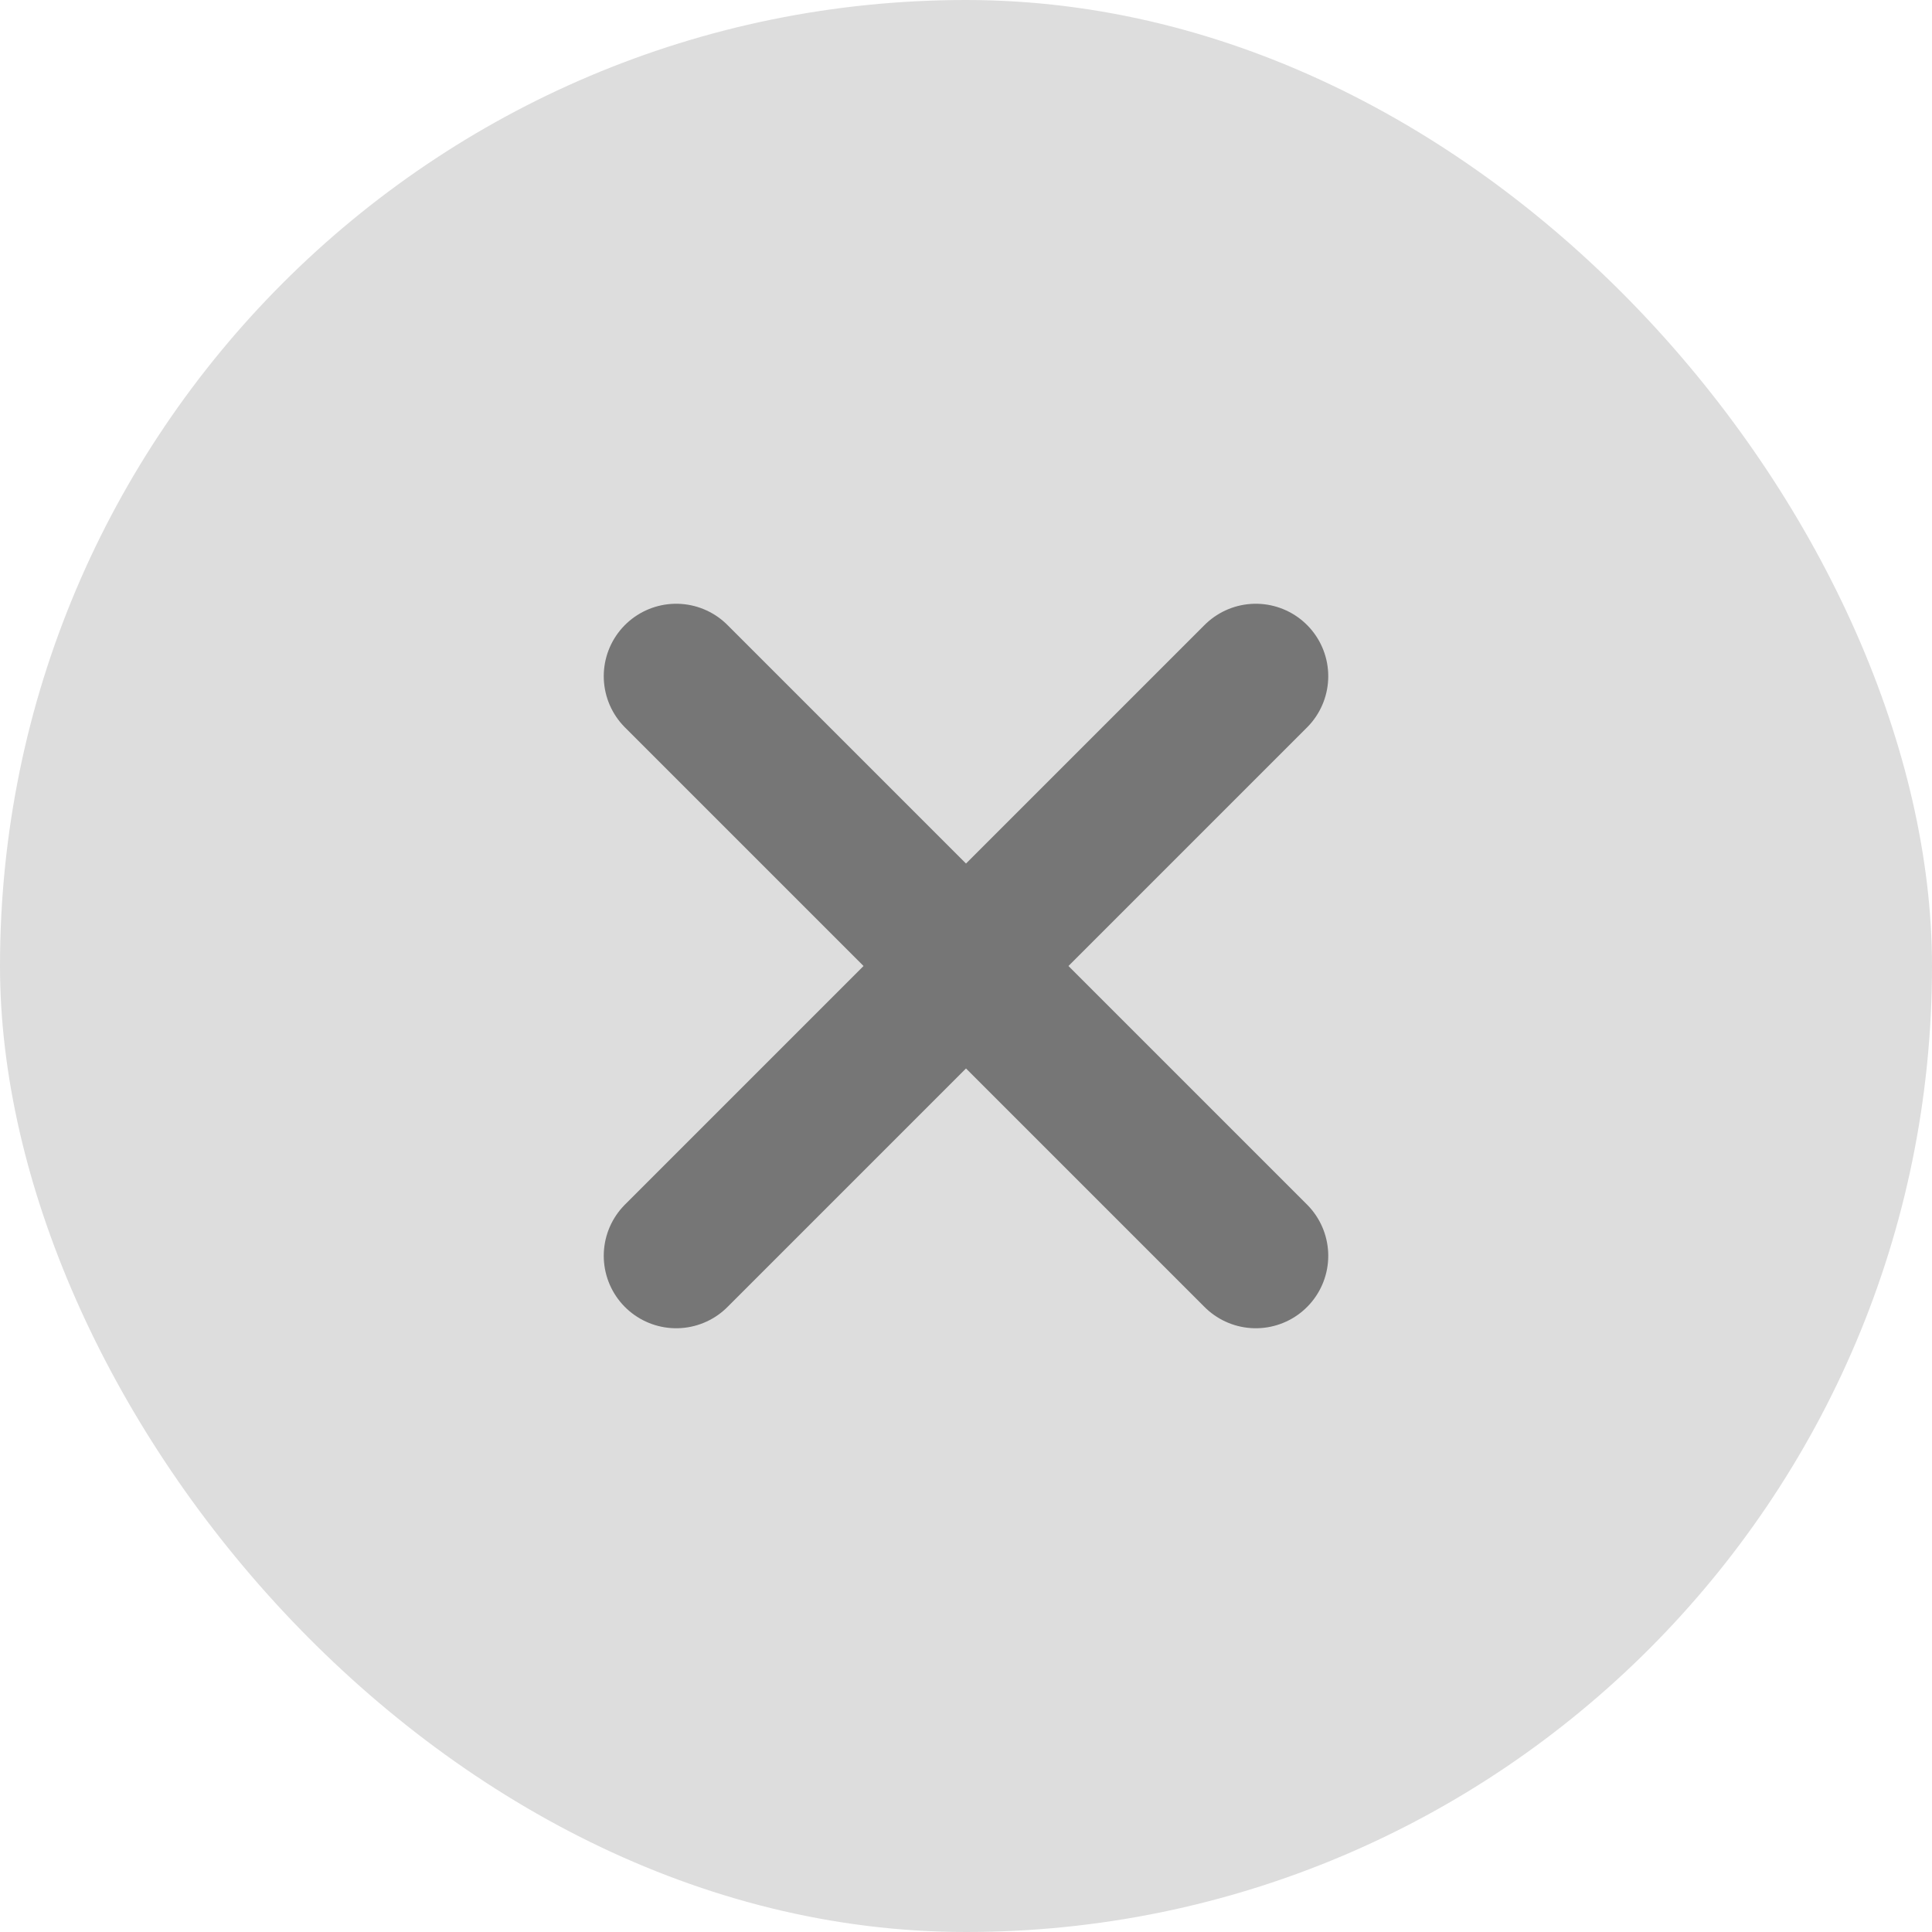 <svg width="20" height="20" viewBox="0 0 20 20" fill="none" xmlns="http://www.w3.org/2000/svg">
<rect width="20" height="20" rx="10" fill="#DDDDDD"/>
<path d="M13 7L7 13M7 7L13 13" stroke="#767676" stroke-width="1.5" stroke-linecap="round" stroke-linejoin="round"/>
</svg>
